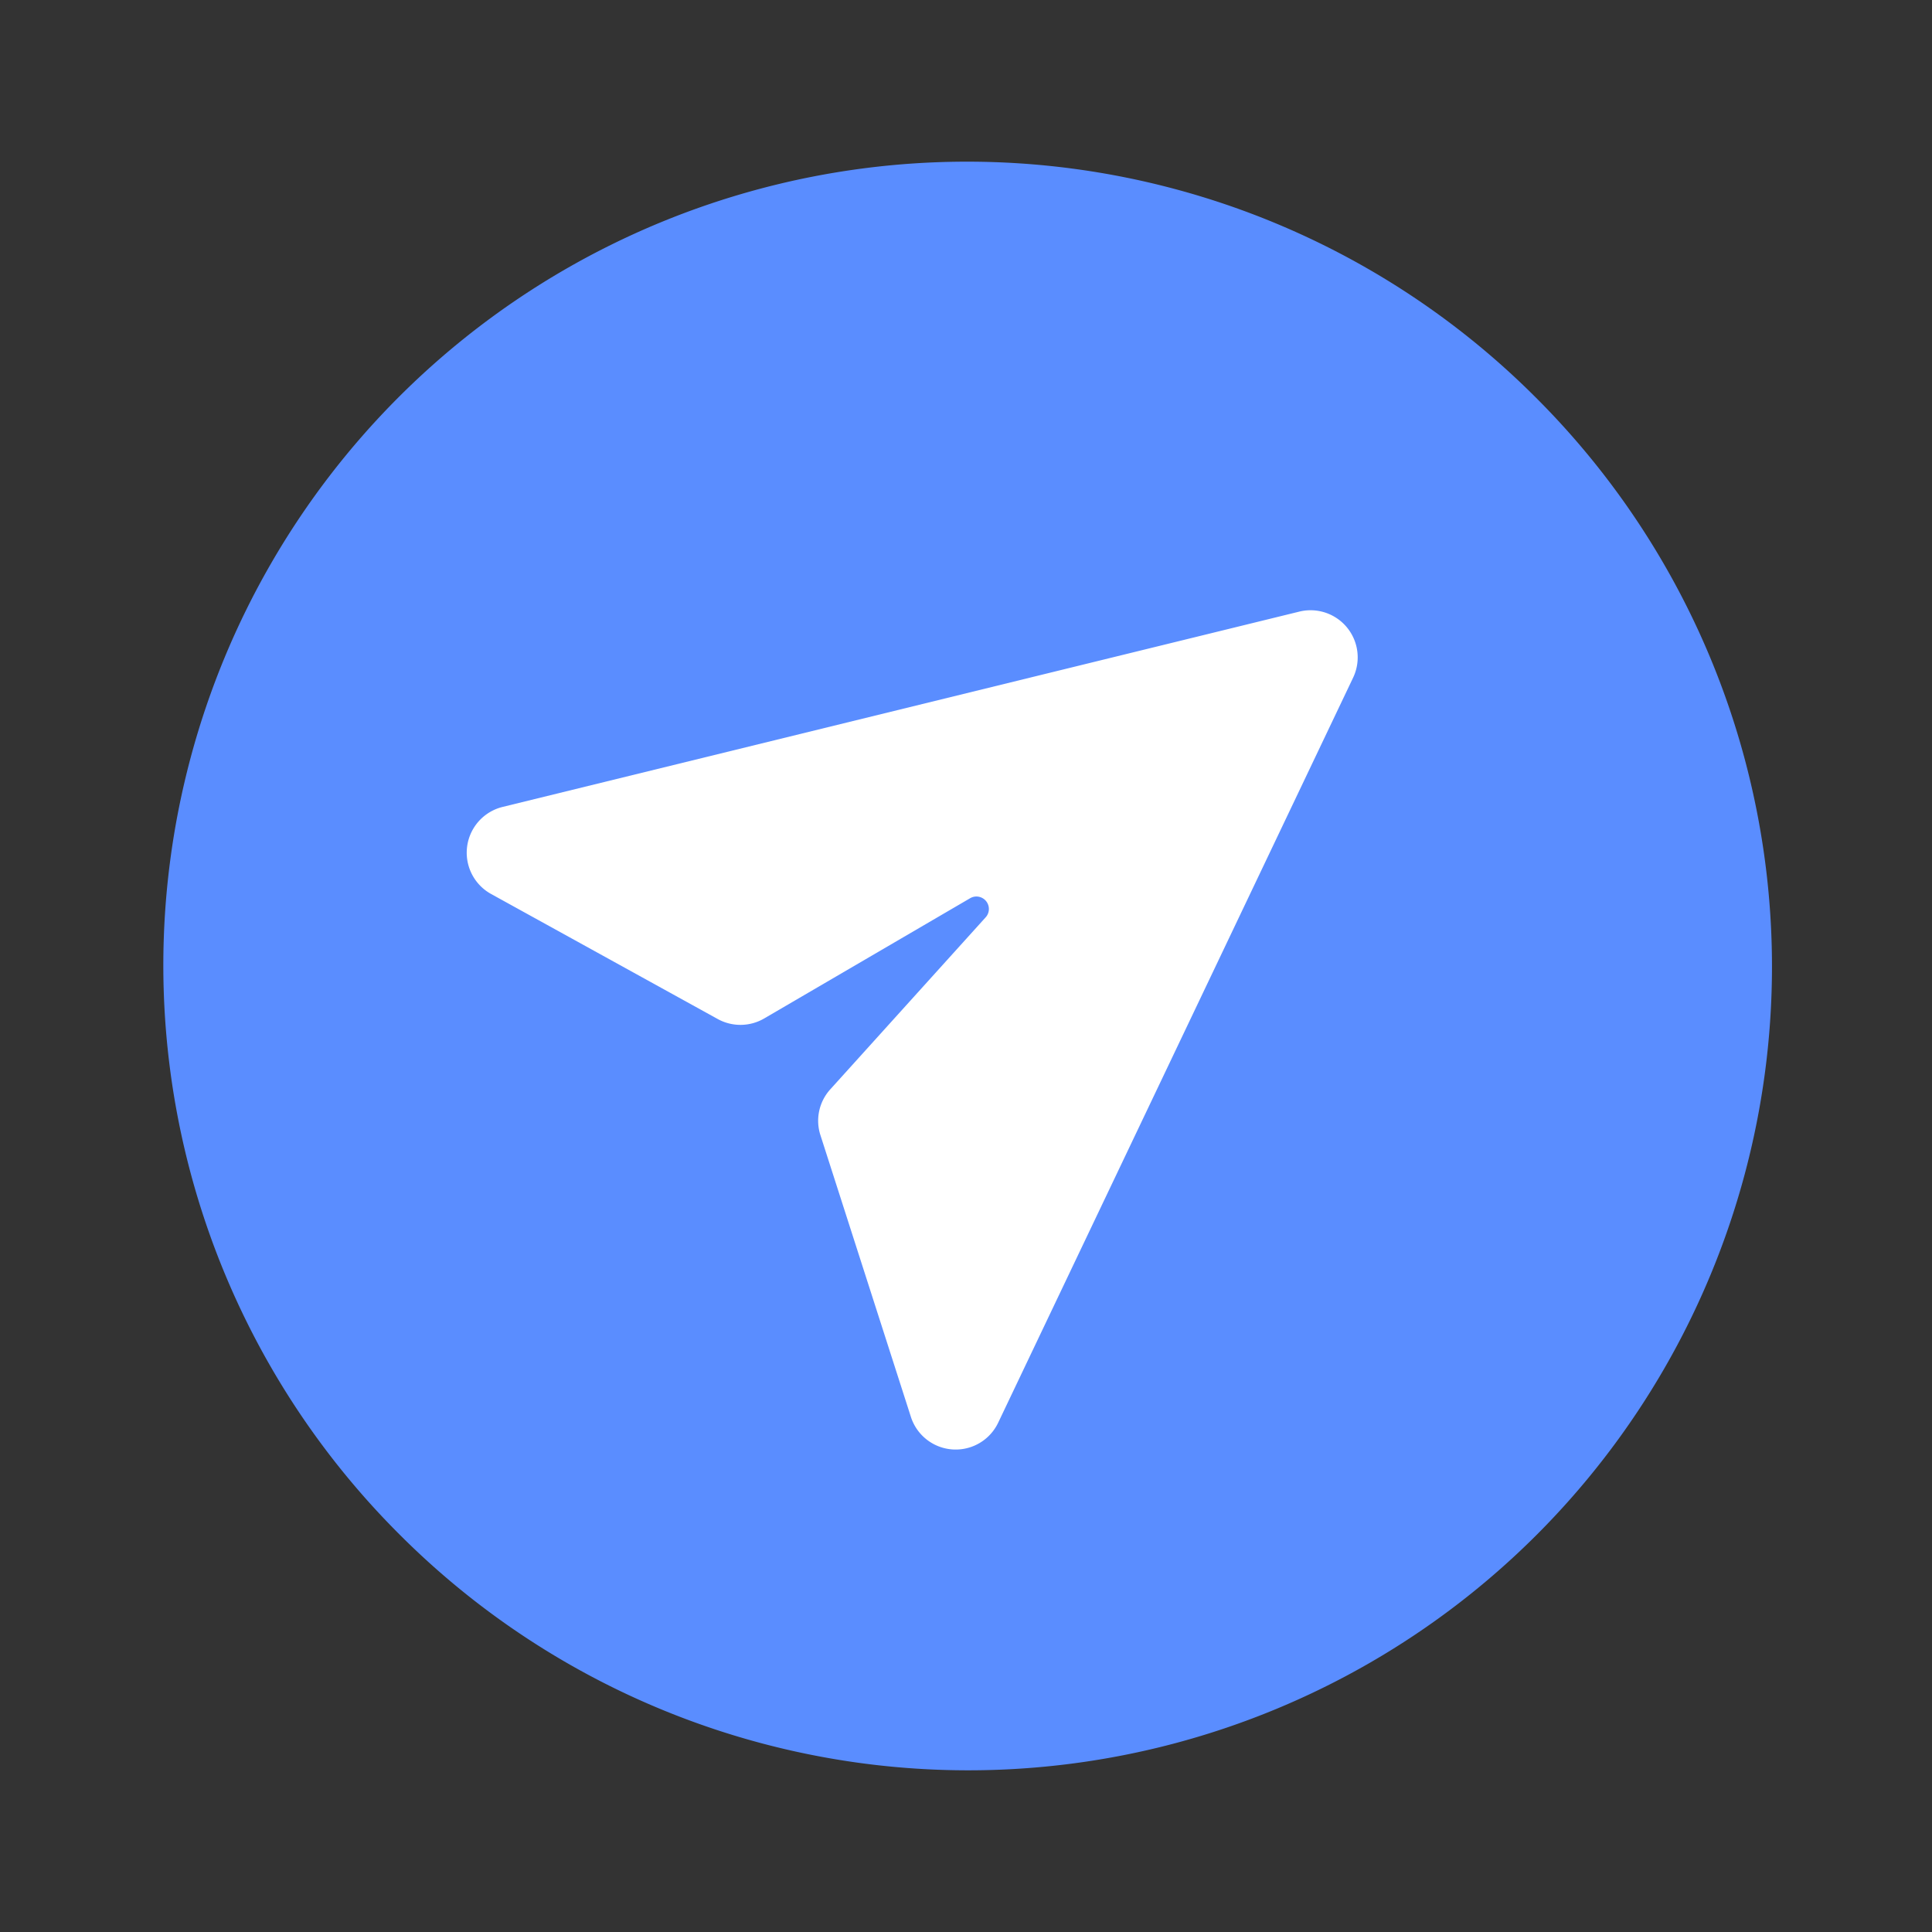 <?xml version="1.0" standalone="no"?><!DOCTYPE svg PUBLIC "-//W3C//DTD SVG 1.1//EN" "http://www.w3.org/Graphics/SVG/1.1/DTD/svg11.dtd"><svg t="1740925013957" class="icon" viewBox="0 0 1024 1024" version="1.1" xmlns="http://www.w3.org/2000/svg" p-id="6339" xmlns:xlink="http://www.w3.org/1999/xlink" width="200" height="200"><rect x="0" y="0" width="1024" height="1024" fill="#333333" stroke="none"/><path d="M512.878 511.997m-301.216 301.216a425.984 425.984 0 1 0 602.432-602.432 425.984 425.984 0 1 0-602.432 602.432Z" fill="#5A8DFF" p-id="6340"></path><path d="M266.24 427.725l422.502-103.578a24.986 24.986 0 0 1 28.467 34.97l-188.262 395.162a24.934 24.934 0 0 1-46.08-3.072l-47.974-149.402a24.781 24.781 0 0 1 5.12-24.371L522.24 486.4a6.605 6.605 0 0 0-8.192-10.24l-109.005 63.642a24.986 24.986 0 0 1-24.627 0.307L260.25 473.805a24.986 24.986 0 0 1 5.99-46.08z" fill="#FFFFFF" p-id="6341"></path></svg>